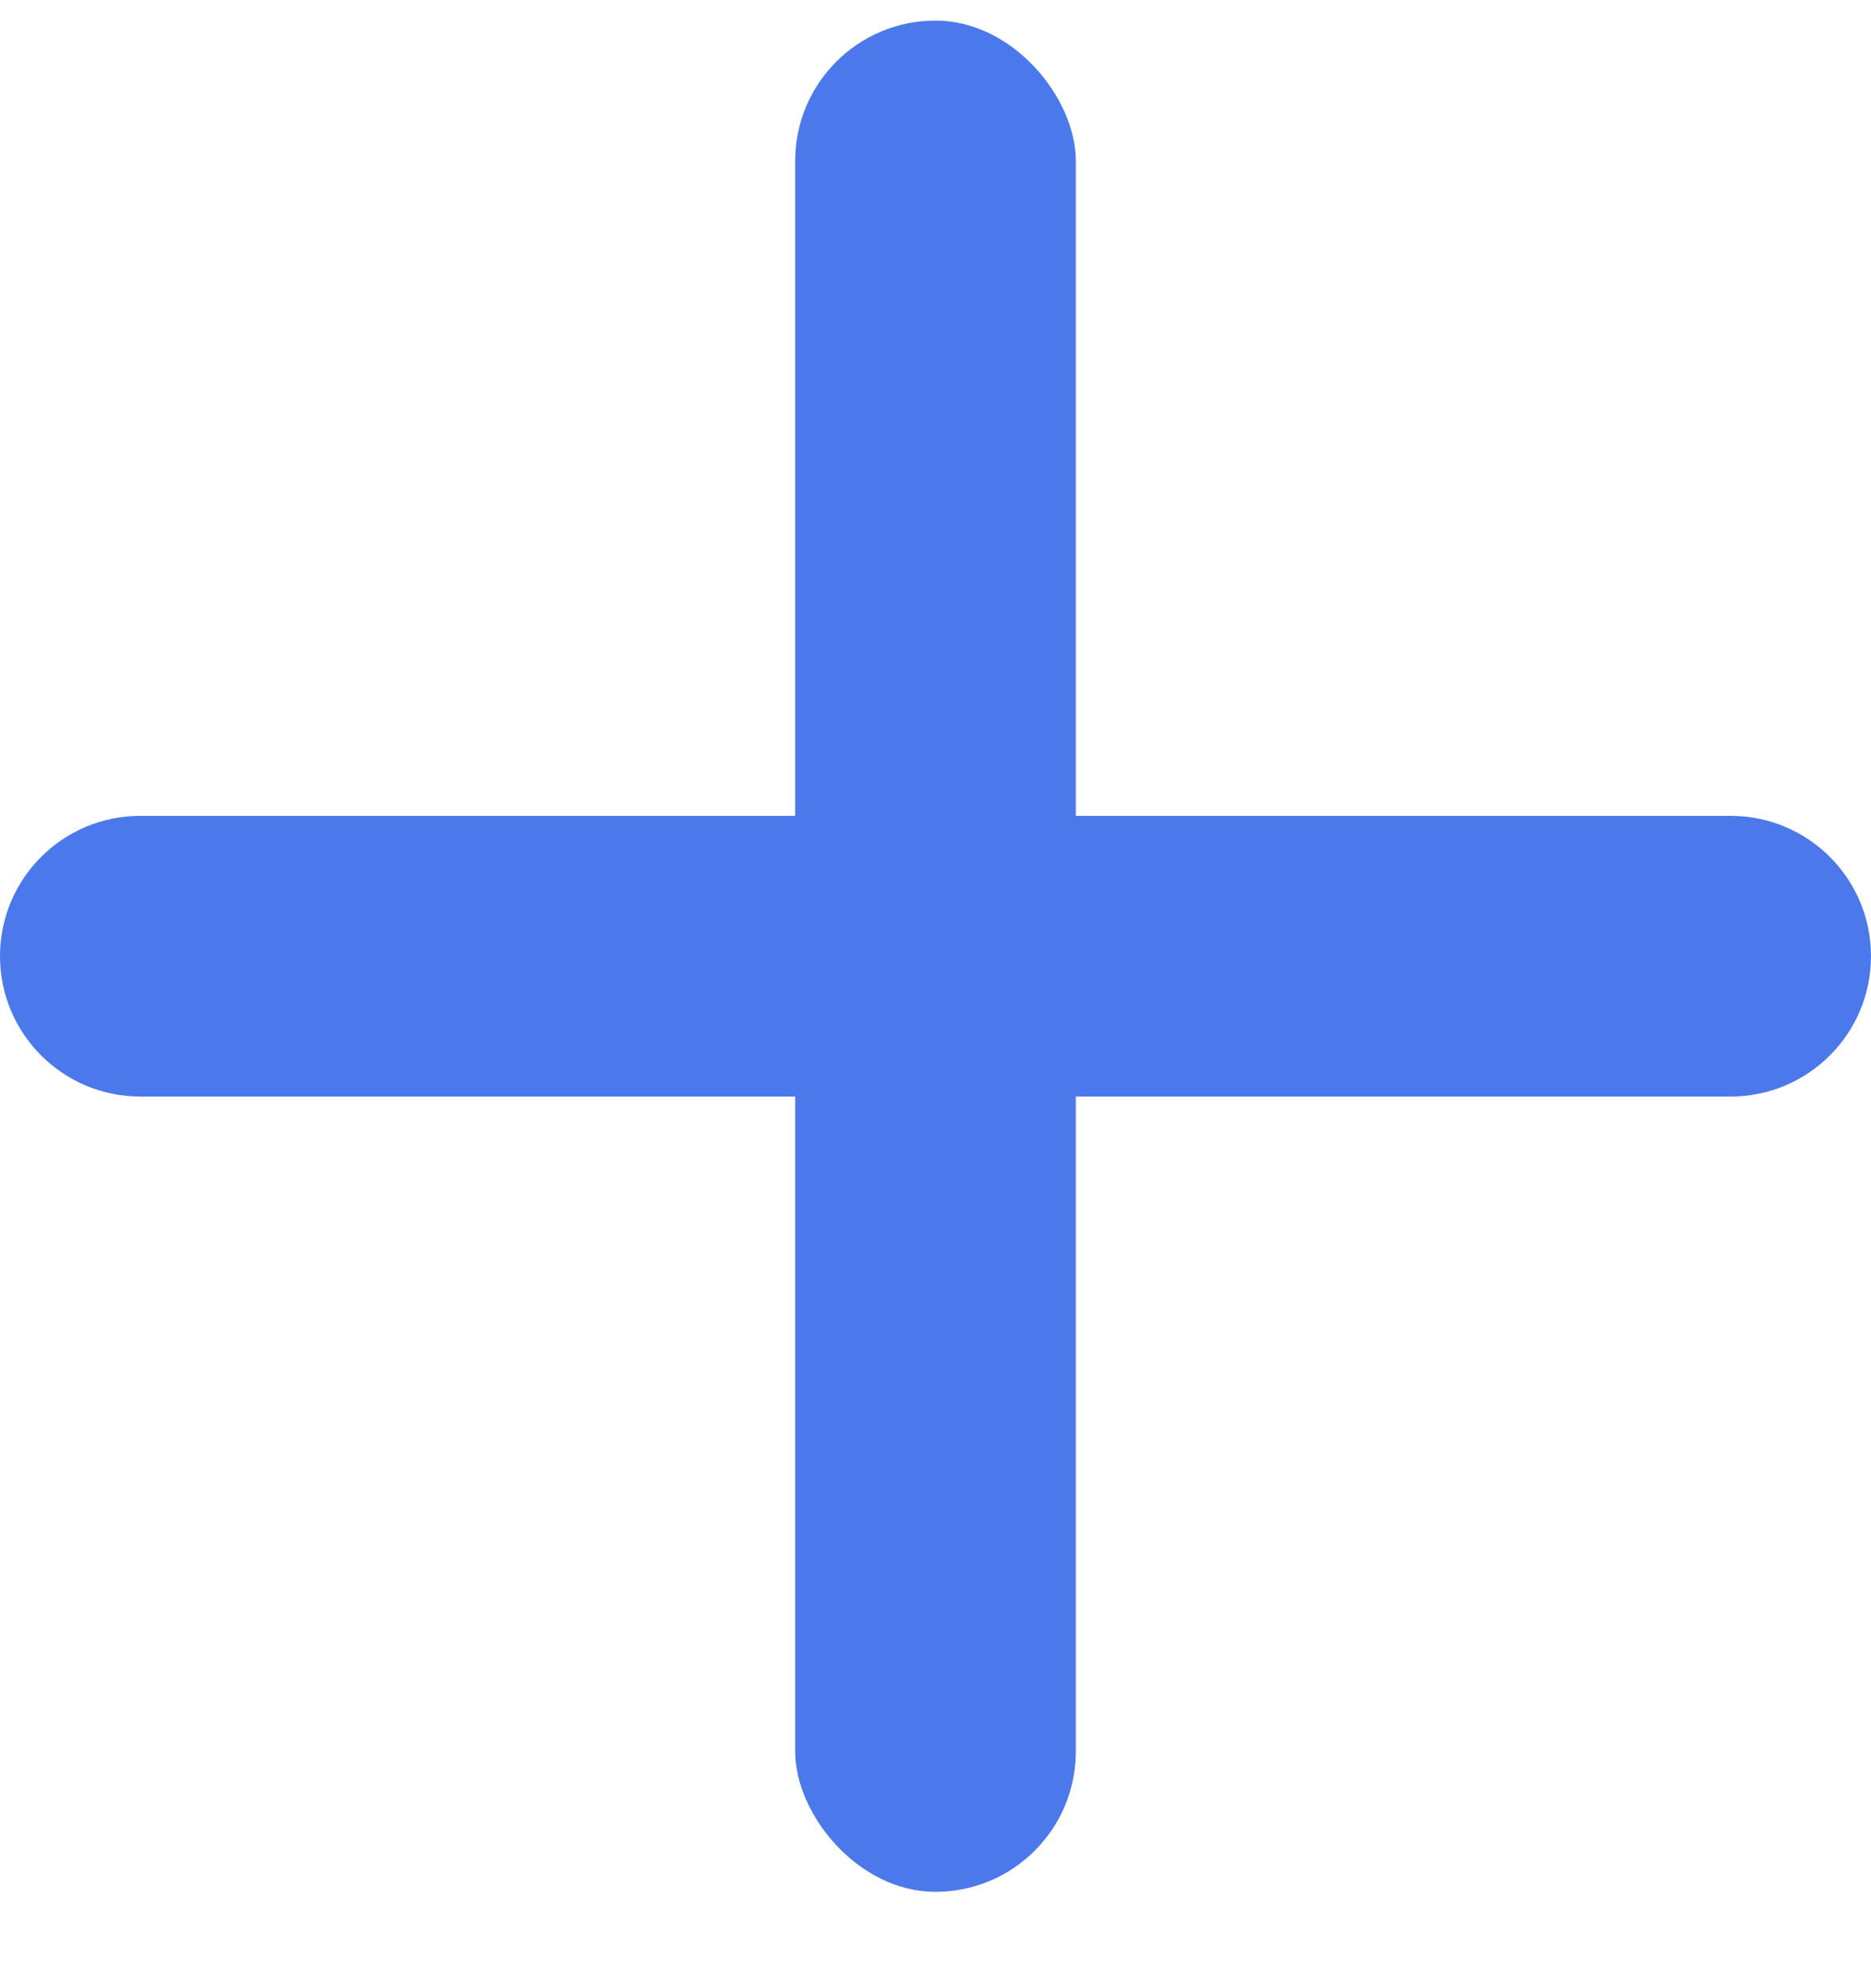<svg width="16" height="17" viewBox="0 0 16 17" fill="none" xmlns="http://www.w3.org/2000/svg">
<g clip-path="url(#clip0_7_1010)">
<rect x="6.8" y="0.176" width="2.4" height="16" rx="1.2" fill="#4B79EB"/>
<path d="M1.2 9.376C0.537 9.376 0 8.838 0 8.176C0 7.513 0.537 6.976 1.2 6.976H14.8C15.463 6.976 16 7.513 16 8.176C16 8.838 15.463 9.376 14.8 9.376H1.2Z" fill="#4B79EB"/>
</g>
<defs>
<clipPath id="clip0_7_1010">
<rect width="16" height="16" fill="white" transform="translate(0 0.176)"/>
</clipPath>
</defs>
</svg>
